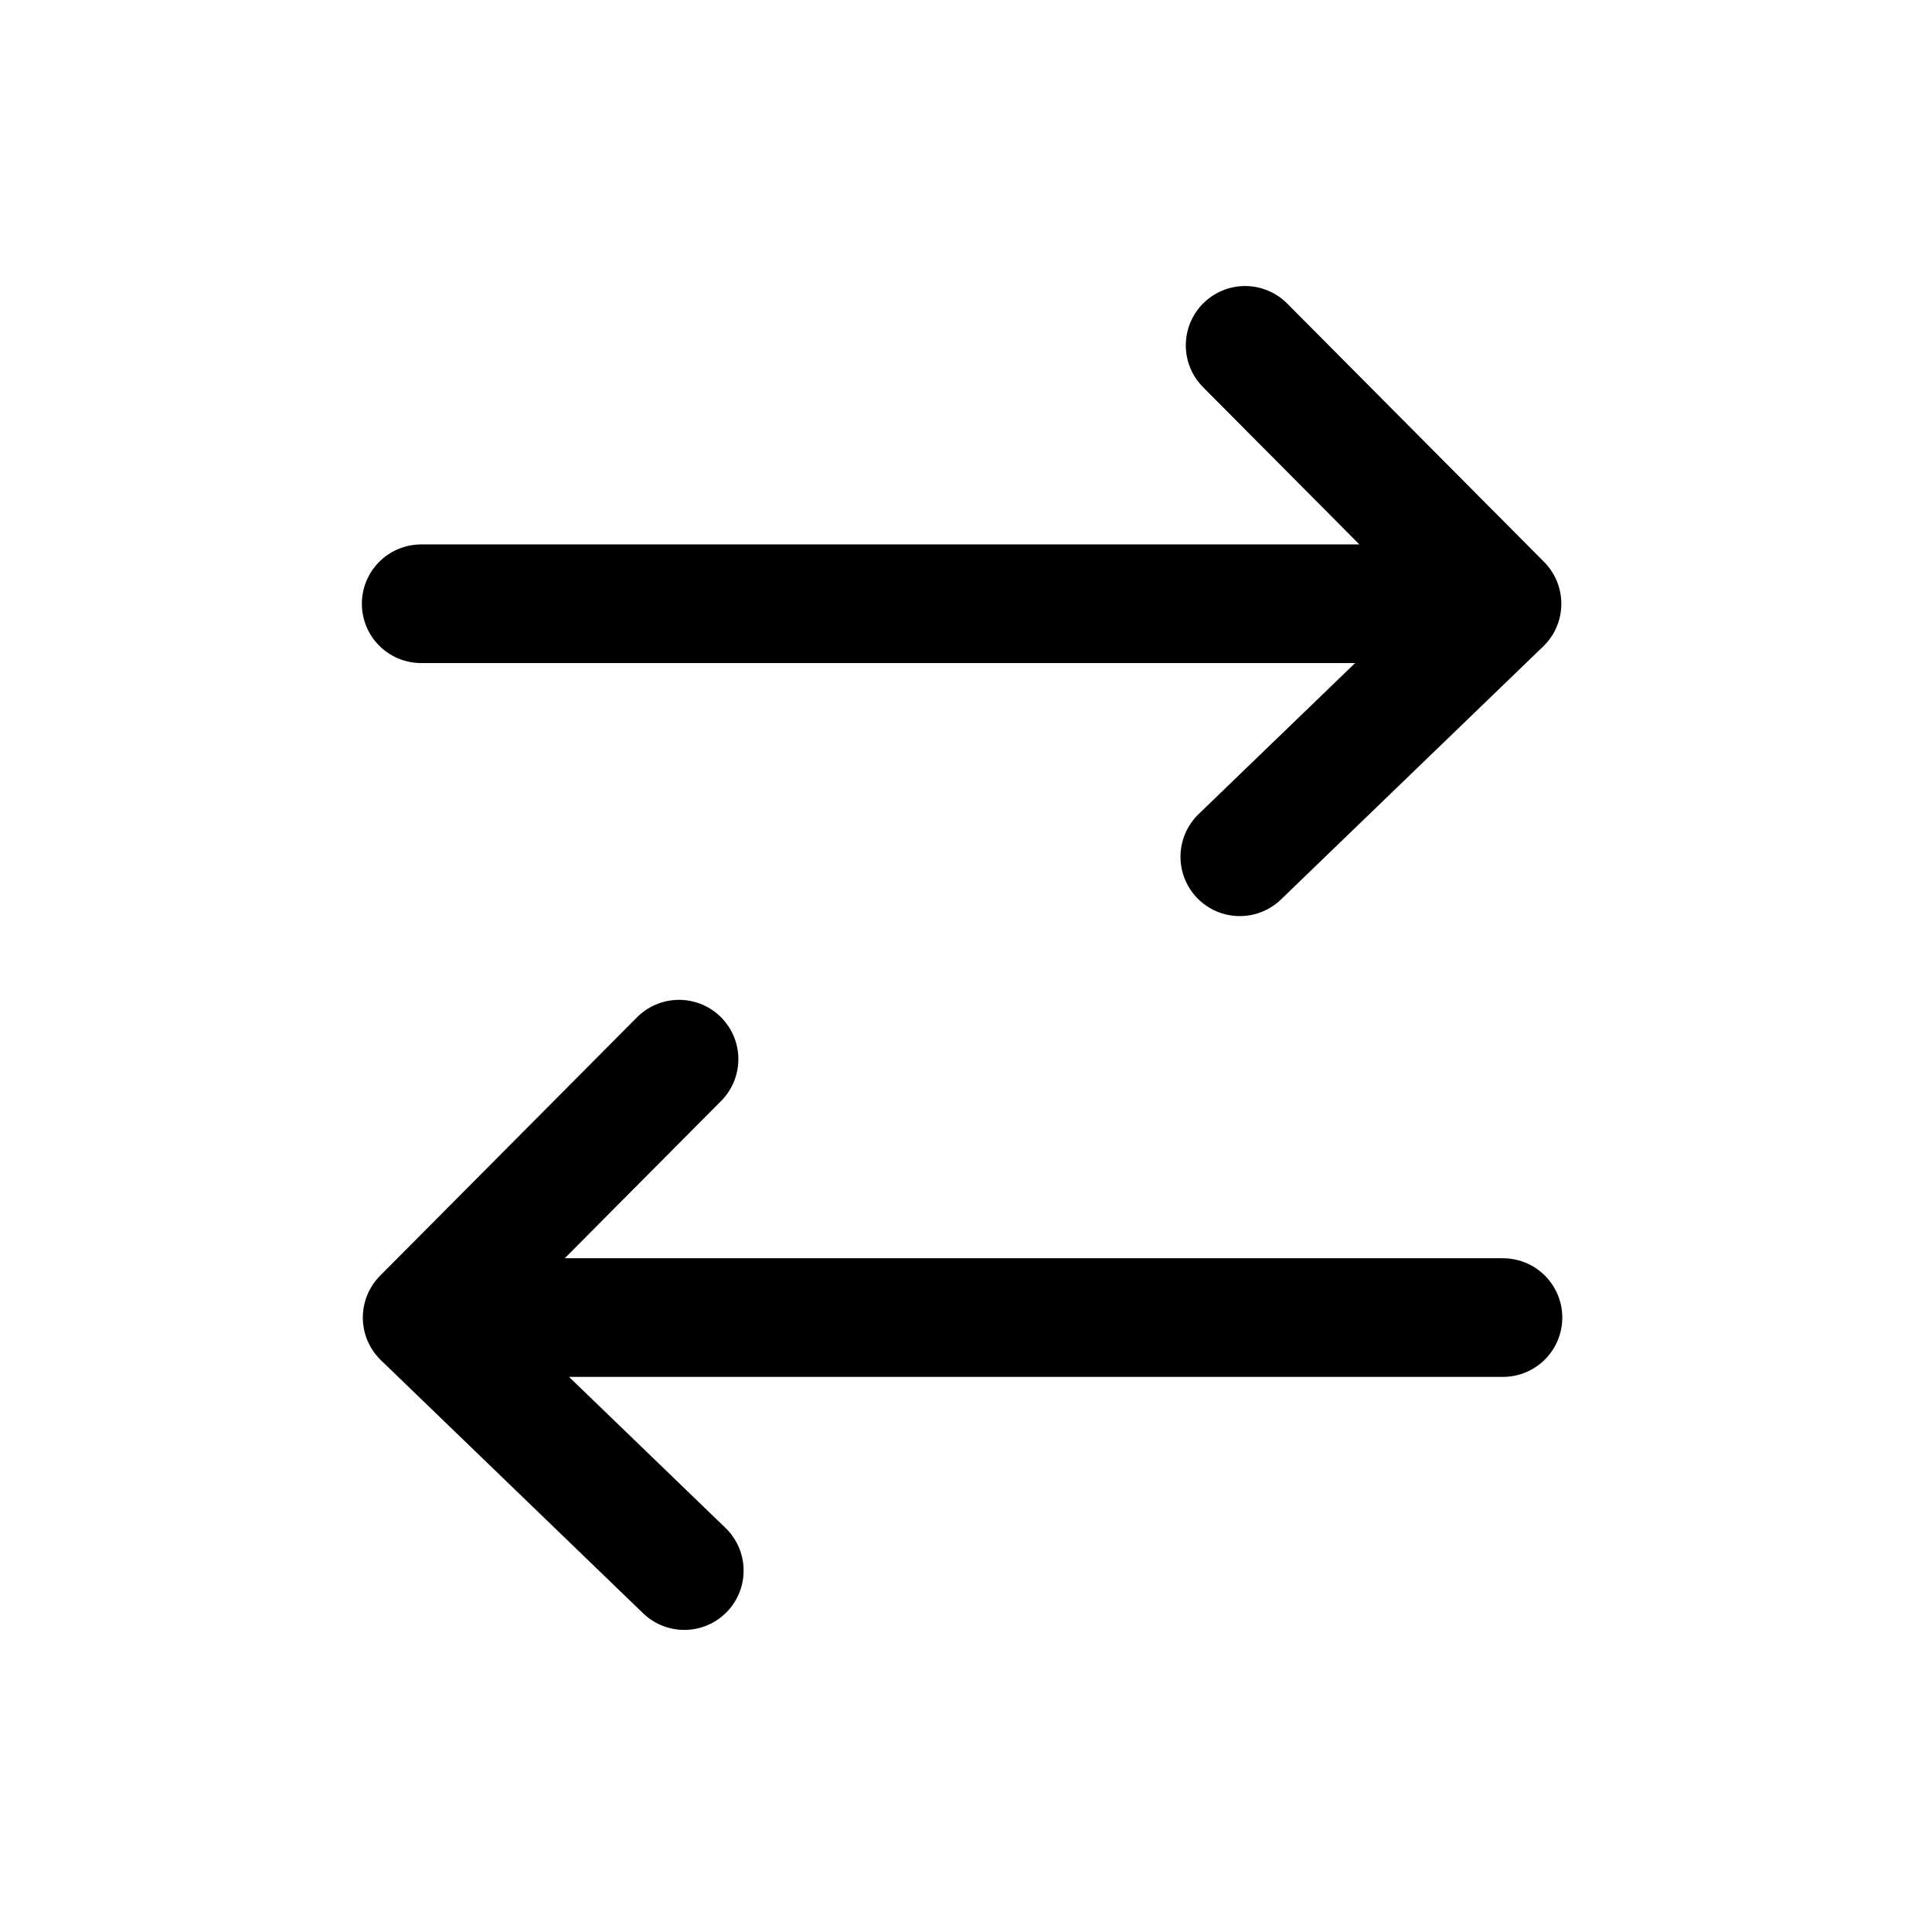 <?xml version="1.0" encoding="UTF-8"?>
<svg id="s" width="32" height="32" version="1.1" viewBox="0 0 32 32" xmlns="http://www.w3.org/2000/svg">
 <g fill="none" stroke="currentColor" stroke-linecap="round" stroke-linejoin="round" stroke-width="1.965">
  <path d="m20.535 14.191 4.343-4.191-4.255-4.28m-13.647 4.28h16.049"/>
  <path d="m11.334 26.014-4.342-4.191 4.255-4.28m13.647 4.28h-16.049"/>
 </g>
</svg>
